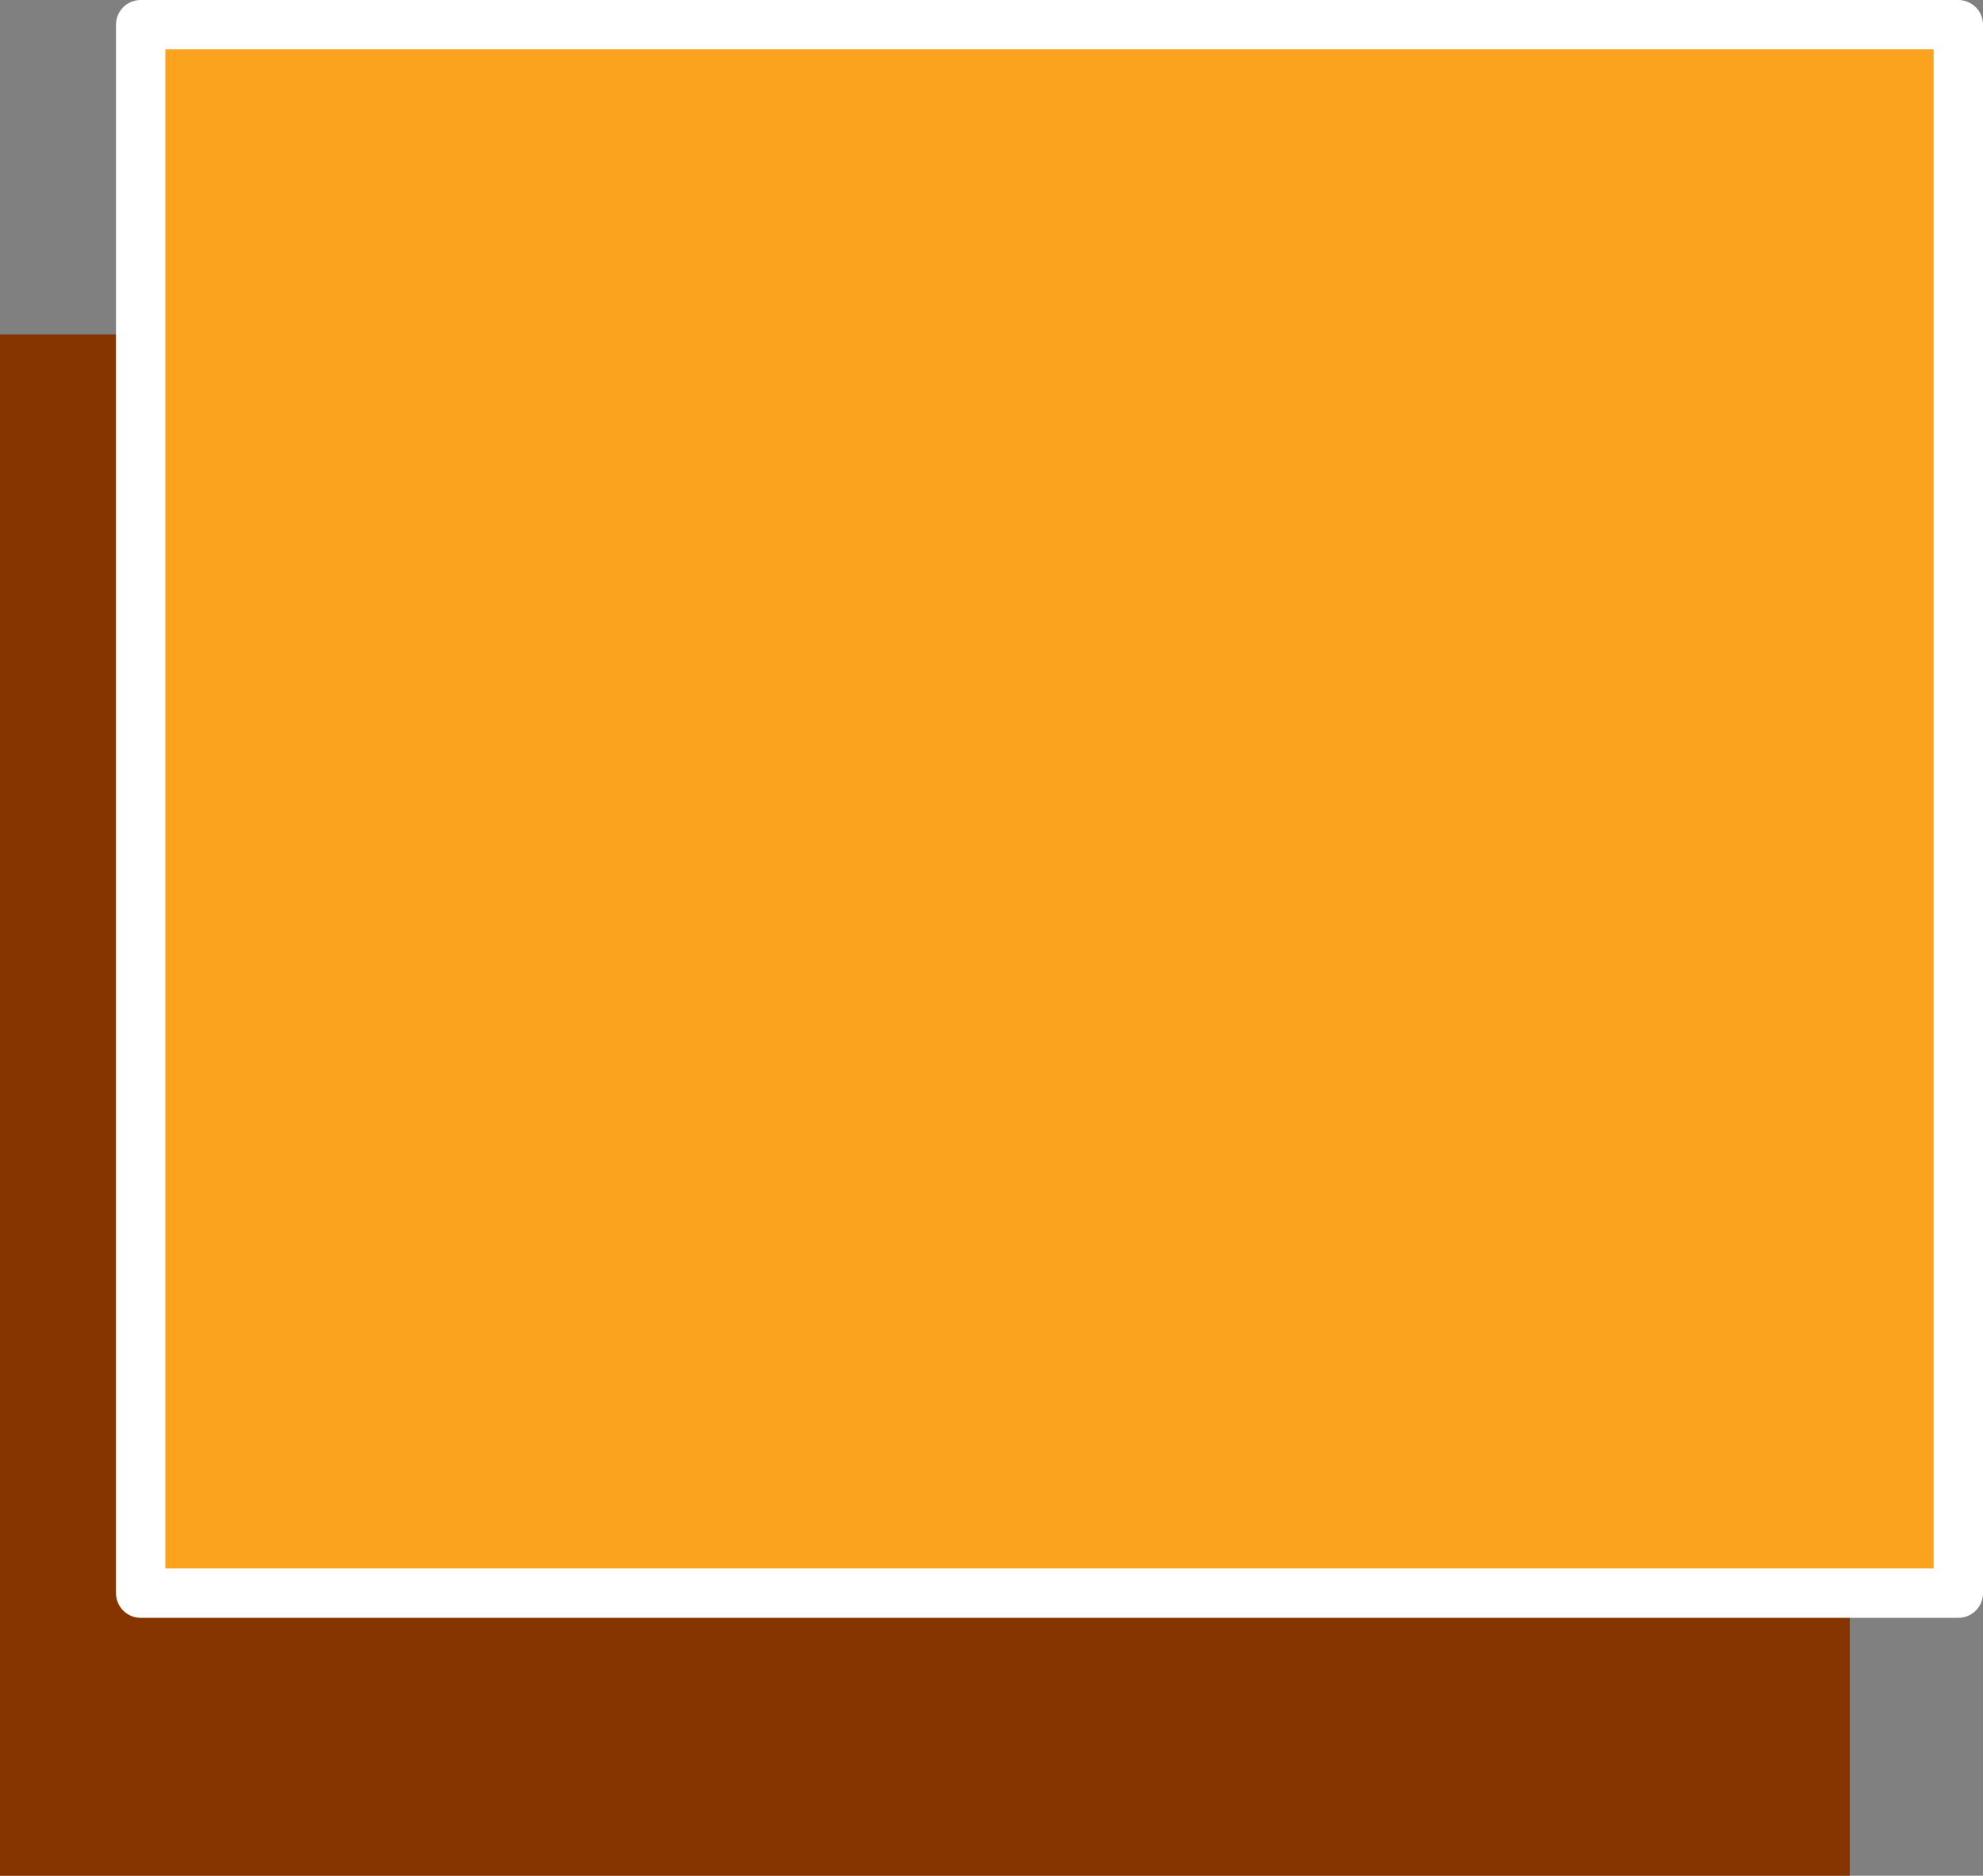 <?xml version="1.0" encoding="UTF-8" standalone="no"?>
<svg xmlns:xlink="http://www.w3.org/1999/xlink" height="76.0px" width="80.35px" xmlns="http://www.w3.org/2000/svg">
  <rect width="100%" height="100%" fill="#808080" stroke="none"/>
  <g transform="matrix(1.0, 0.0, 0.0, 1.0, 40.2, 38.1)">
    <path d="M34.75 26.45 L34.75 37.9 -40.2 37.9 -40.2 -24.55 -34.5 -24.55 -34.5 26.45 34.75 26.45" fill="#863400" fill-rule="evenodd" stroke="none"/>
    <path d="M-34.5 -24.55 L-34.5 -37.1 39.15 -37.1 39.15 26.45 34.75 26.45 -34.5 26.45 -34.5 -24.55" fill="#fba31e" fill-rule="evenodd" stroke="none"/>
    <path d="M-34.5 -24.55 L-34.5 -37.1 39.15 -37.1 39.15 26.45 34.75 26.45 -34.5 26.45 -34.5 -24.55 Z" fill="none" stroke="#ffffff" stroke-linecap="round" stroke-linejoin="round" stroke-width="2.0"/>
  </g>
</svg>
